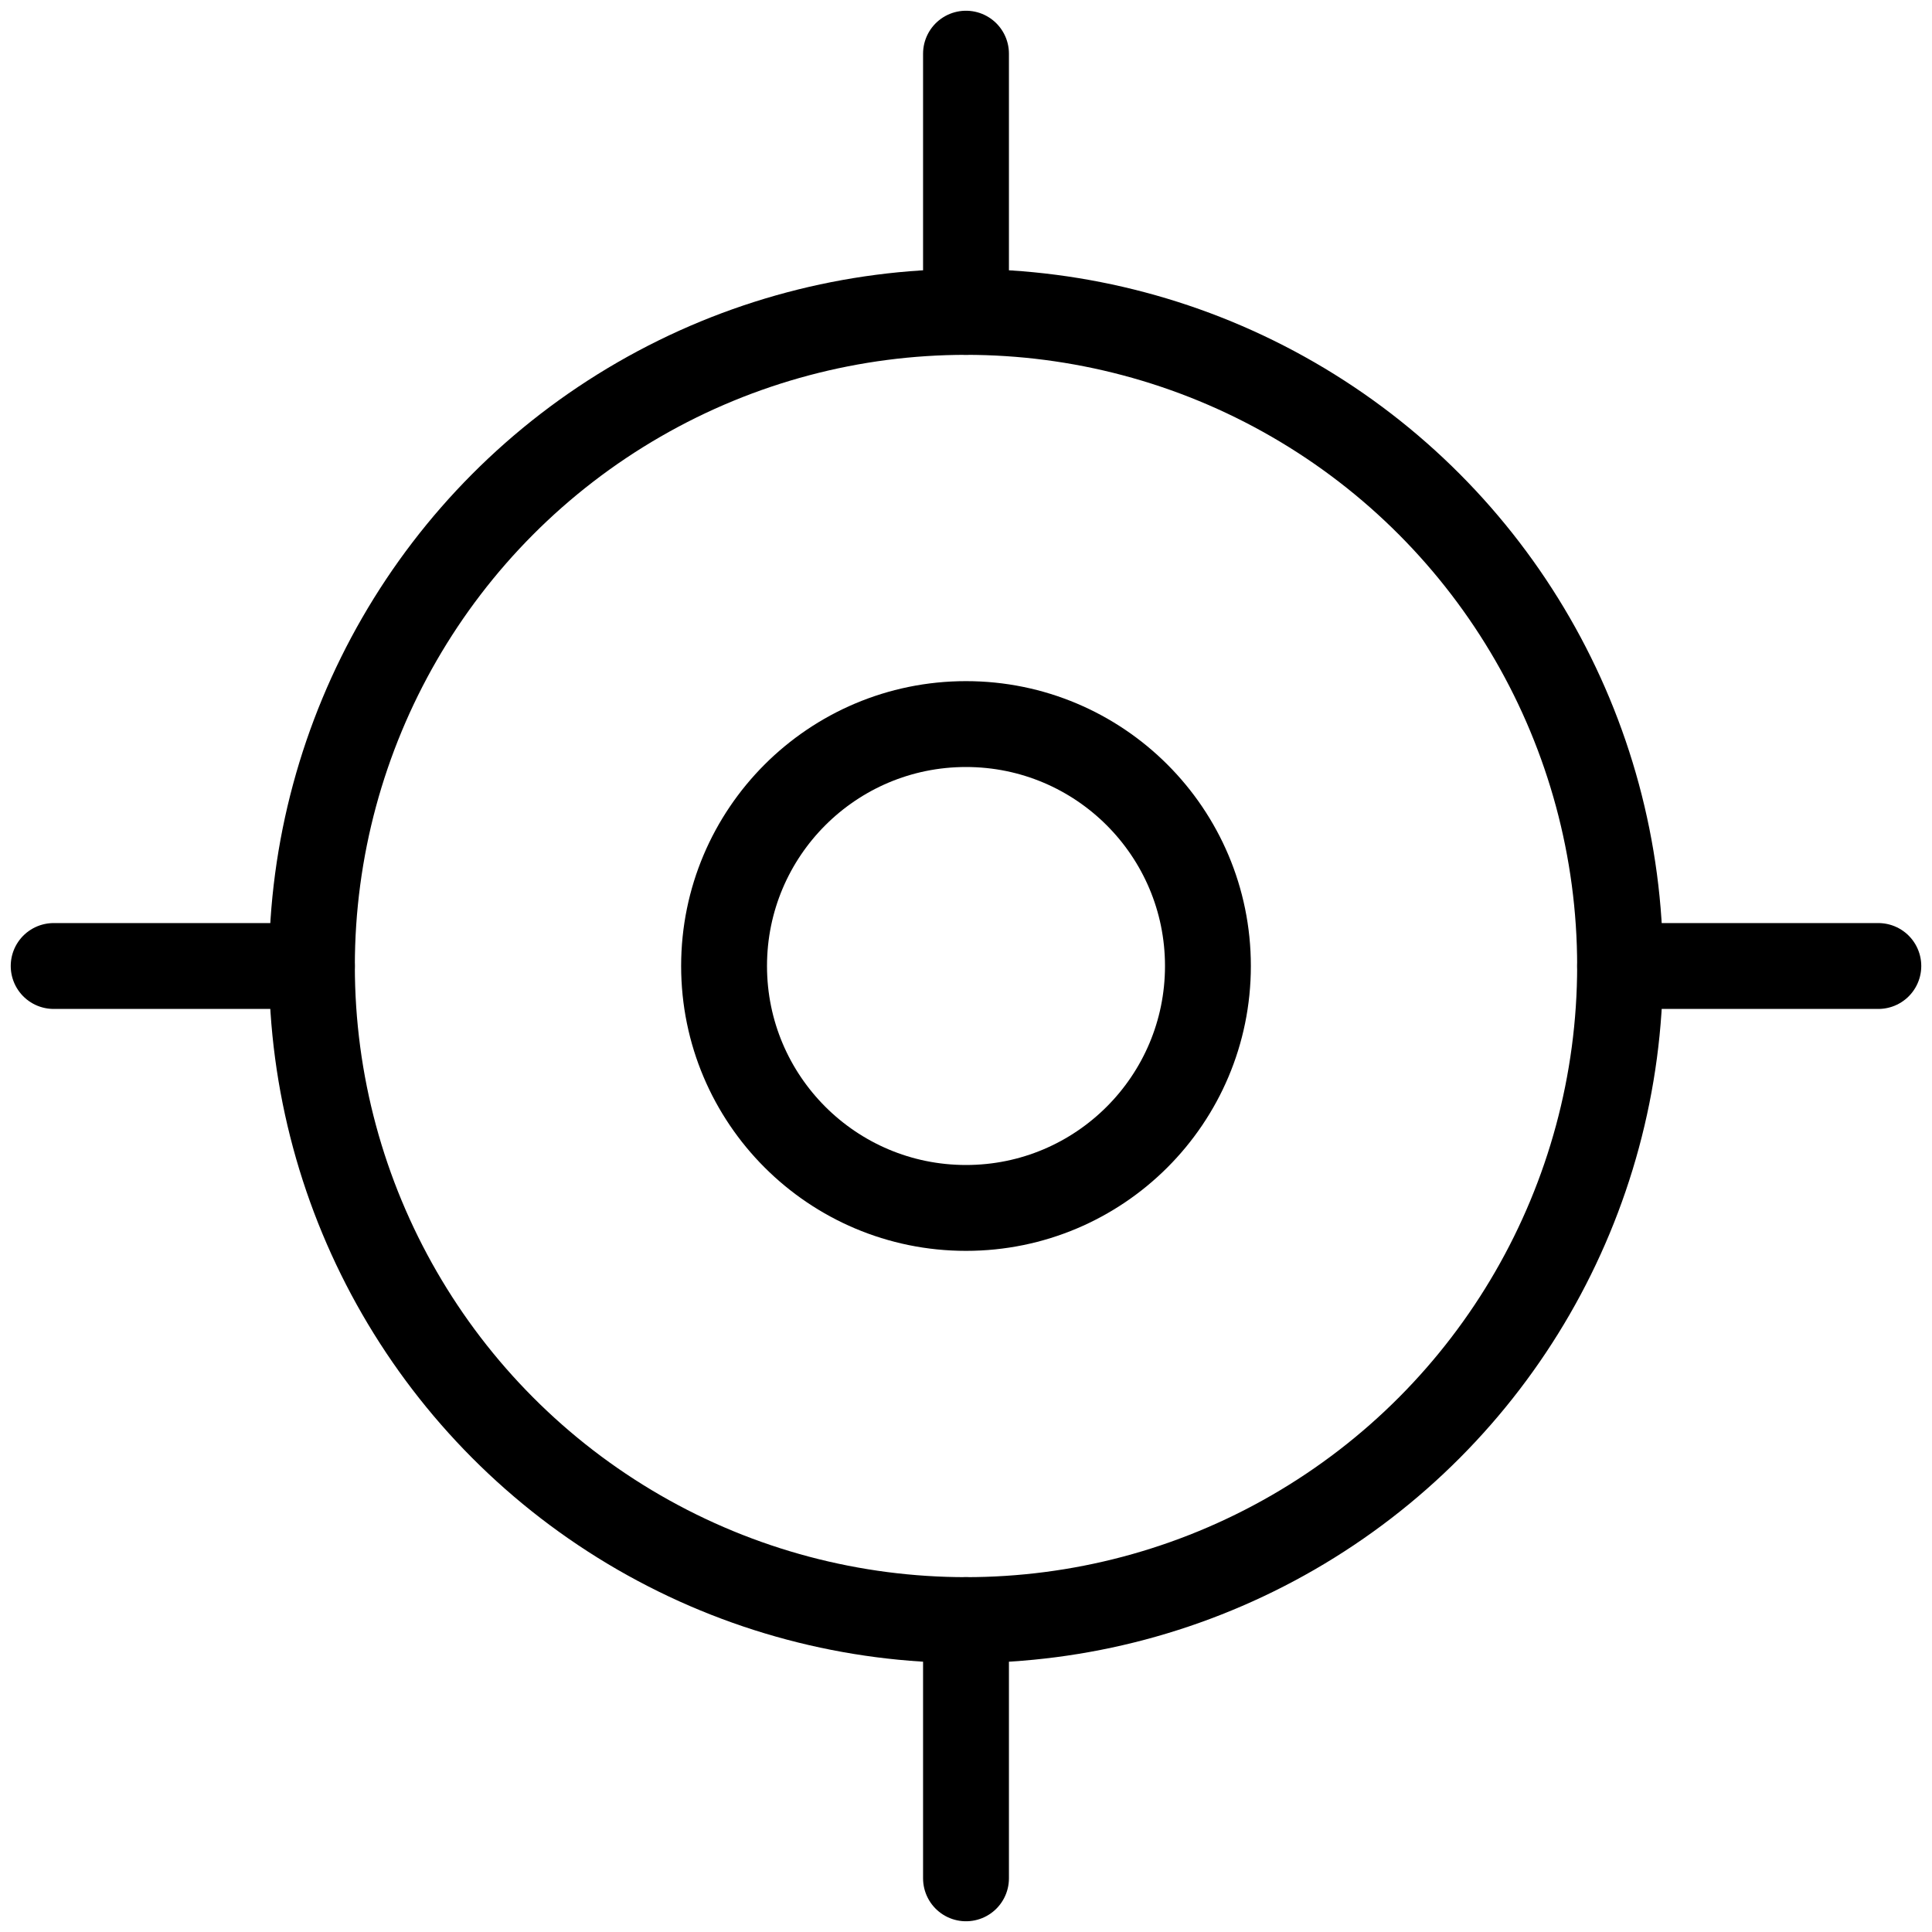 <svg id="Layer_1" data-name="Layer 1" xmlns="http://www.w3.org/2000/svg" viewBox="0 0 90 90"><defs><style>.cls-1{fill:none;stroke:#000;stroke-linecap:round;stroke-miterlimit:10;stroke-width:4px;}</style></defs><title>Icons_Navvis</title><circle class="cls-1" cx="45" cy="45" r="30.47"/><line class="cls-1" x1="45" y1="2.5" x2="45" y2="14.53"/><line class="cls-1" x1="45" y1="75.47" x2="45" y2="87.5"/><line class="cls-1" x1="2.5" y1="45" x2="14.53" y2="45"/><line class="cls-1" x1="75.47" y1="45" x2="87.5" y2="45"/><circle class="cls-1" cx="45" cy="45" r="11.27"/></svg>